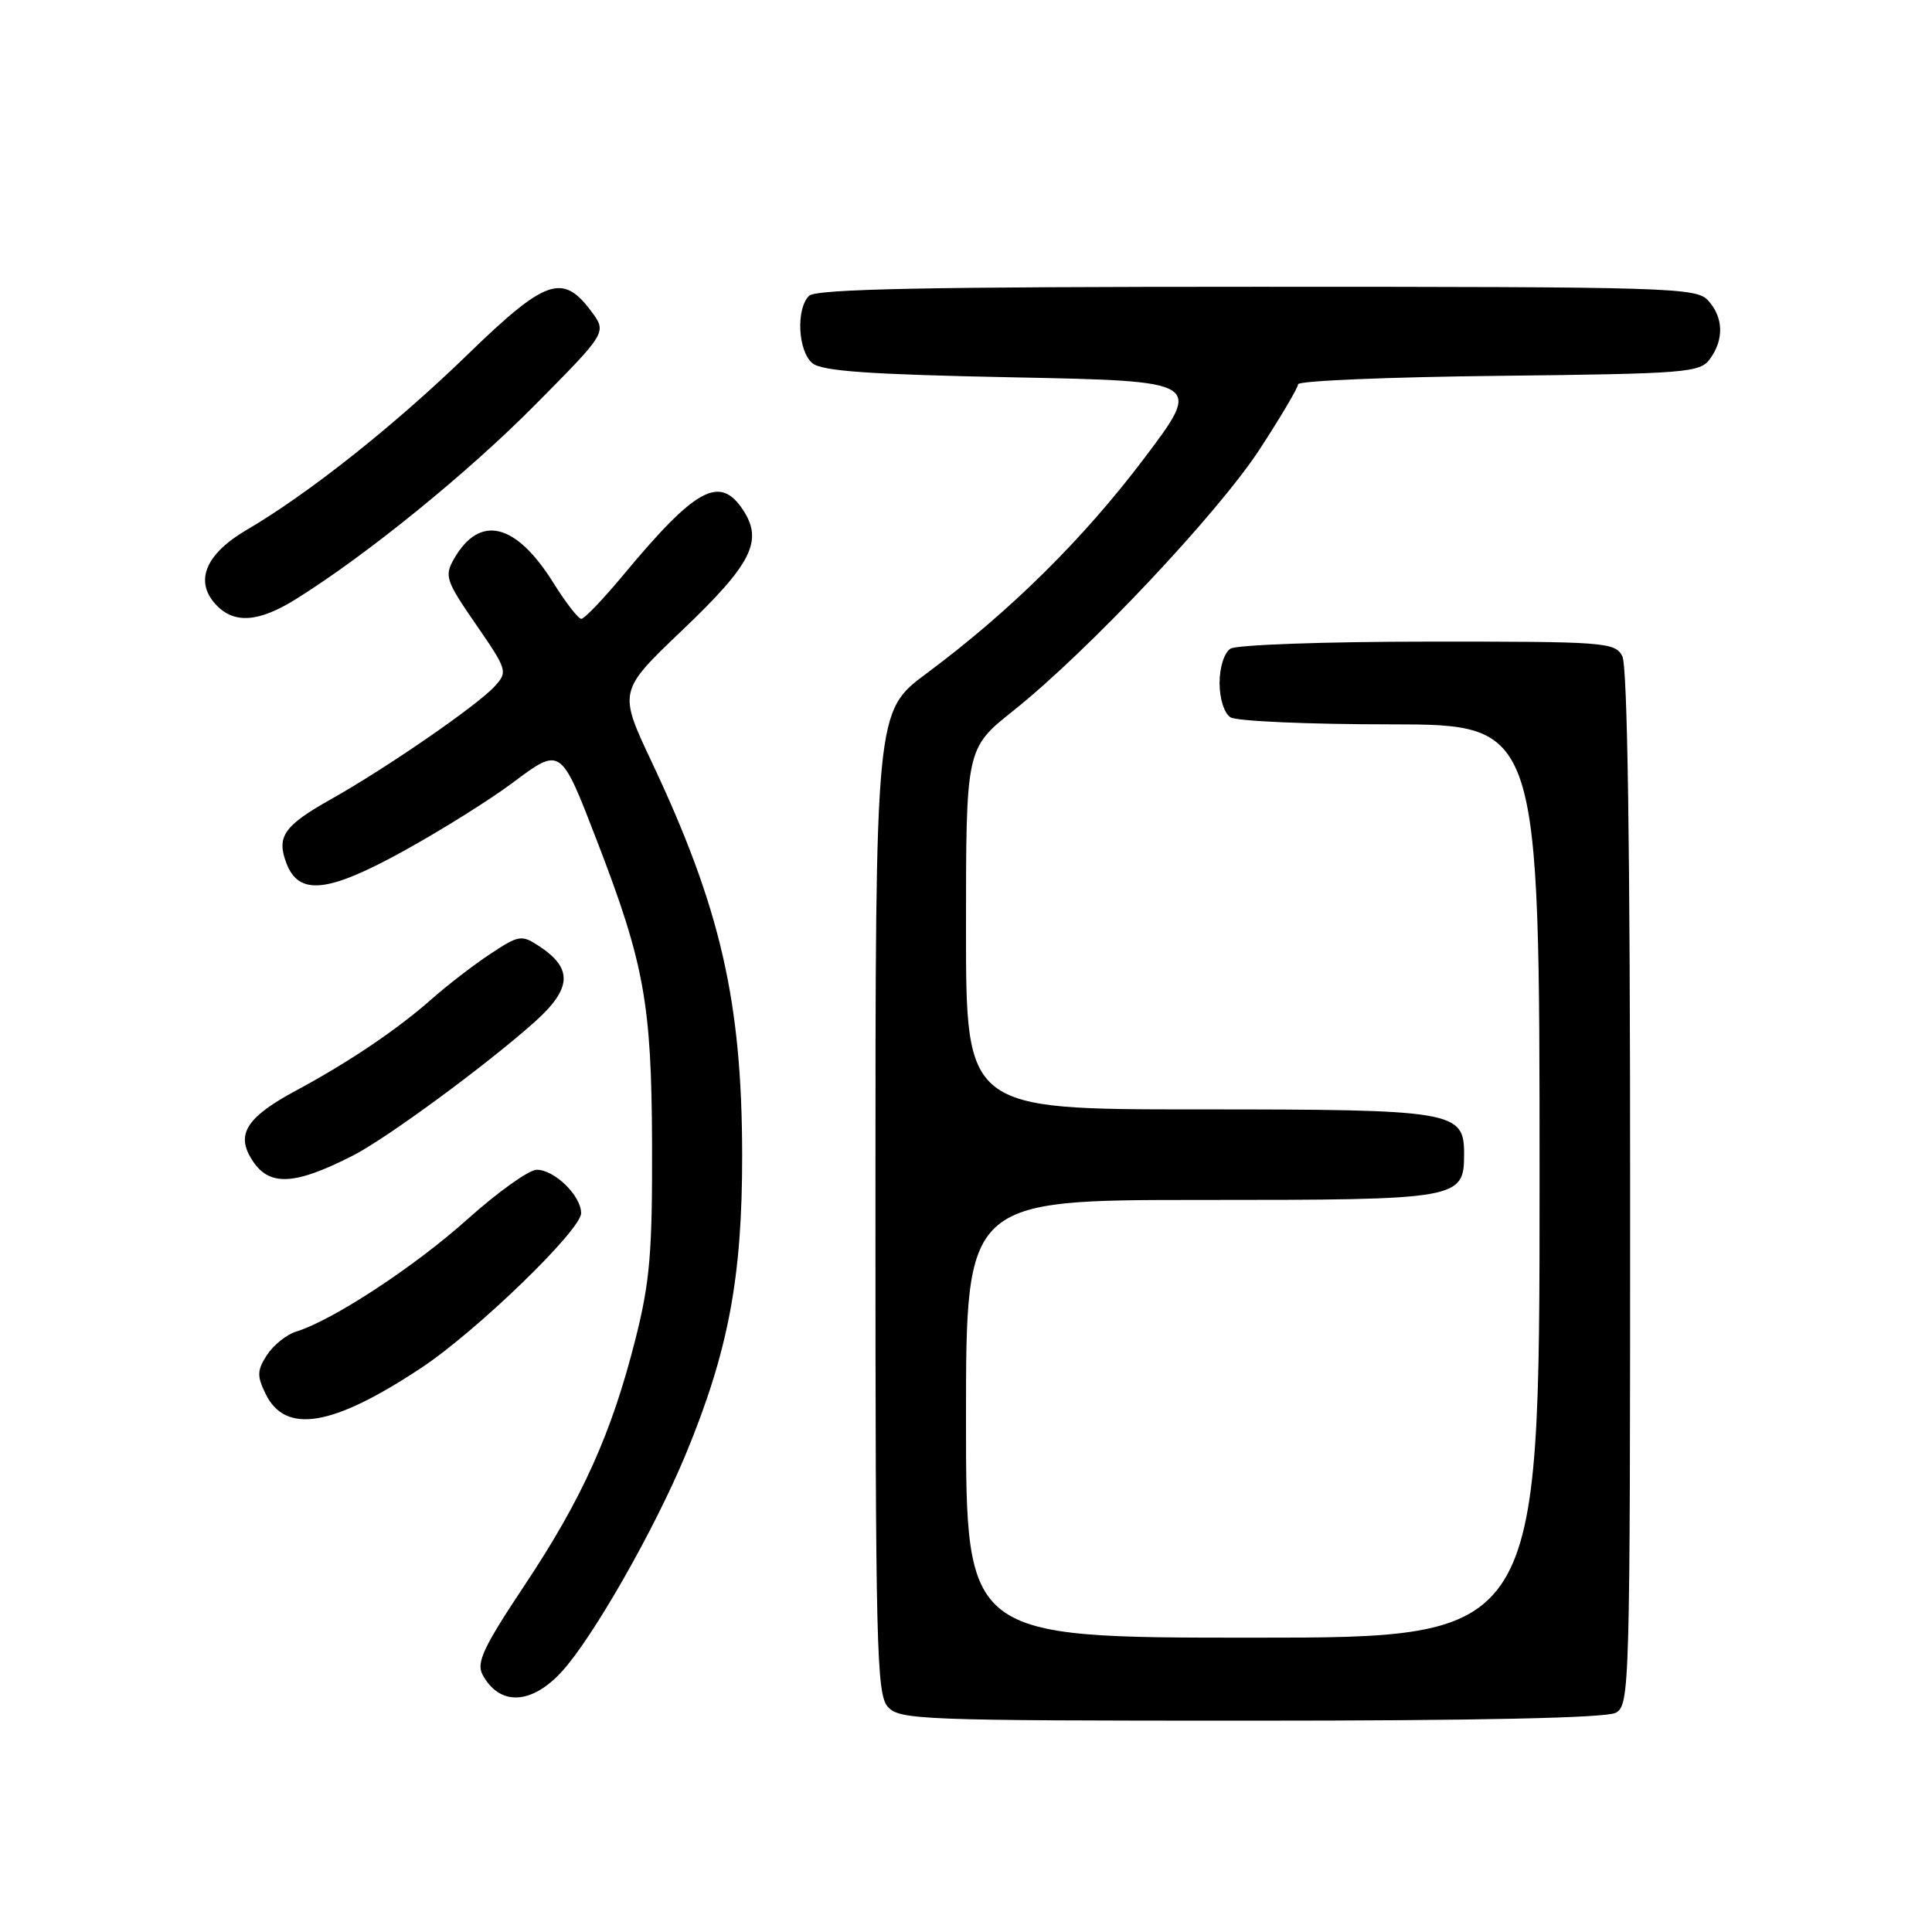 <?xml version="1.0" encoding="UTF-8" standalone="no"?>
<!DOCTYPE svg PUBLIC "-//W3C//DTD SVG 1.1//EN" "http://www.w3.org/Graphics/SVG/1.1/DTD/svg11.dtd" >
<svg xmlns="http://www.w3.org/2000/svg" xmlns:xlink="http://www.w3.org/1999/xlink" version="1.1" viewBox="0 0 256 256">
 <g >
 <path fill="currentColor"
d=" M 214.07 226.96 C 215.95 225.96 216.00 224.13 216.00 157.40 C 216.00 112.07 215.65 88.21 214.96 86.93 C 213.98 85.10 212.63 85.00 189.21 85.02 C 175.62 85.02 163.85 85.44 163.05 85.95 C 162.22 86.47 161.60 88.41 161.60 90.50 C 161.60 92.59 162.22 94.53 163.05 95.05 C 163.85 95.56 173.39 95.98 184.25 95.98 C 204.00 96.00 204.00 96.00 204.00 156.50 C 204.00 217.00 204.00 217.00 166.00 217.00 C 128.00 217.00 128.00 217.00 128.00 188.00 C 128.00 159.00 128.00 159.00 159.17 159.00 C 193.47 159.00 194.00 158.91 194.00 152.90 C 194.00 147.22 192.71 147.00 158.78 147.00 C 128.00 147.00 128.00 147.00 128.00 123.09 C 128.00 99.17 128.00 99.17 134.25 94.19 C 144.14 86.31 161.37 68.02 166.92 59.52 C 169.71 55.24 172.00 51.37 172.00 50.92 C 172.00 50.46 183.96 49.96 198.58 49.80 C 223.55 49.52 225.25 49.38 226.58 47.56 C 228.46 44.98 228.37 42.07 226.35 39.83 C 224.78 38.10 221.60 38.00 166.55 38.00 C 122.65 38.00 108.11 38.29 107.20 39.20 C 105.45 40.95 105.73 46.53 107.65 48.13 C 108.92 49.18 115.17 49.62 134.31 50.00 C 159.32 50.50 159.32 50.50 151.68 60.64 C 143.59 71.37 133.88 80.98 122.75 89.25 C 116.00 94.27 116.00 94.27 116.00 159.31 C 116.00 218.42 116.15 224.51 117.65 226.17 C 119.21 227.89 122.03 228.00 165.72 228.00 C 195.80 228.00 212.81 227.64 214.07 226.96 Z  M 74.44 221.50 C 78.54 217.02 86.69 202.74 90.82 192.81 C 96.51 179.08 98.36 169.32 98.34 153.00 C 98.31 132.67 95.47 120.30 86.39 101.04 C 81.93 91.59 81.93 91.59 90.39 83.52 C 99.61 74.73 101.15 71.69 98.47 67.59 C 95.38 62.89 92.22 64.60 82.54 76.25 C 79.91 79.41 77.43 82.00 77.03 82.00 C 76.63 82.00 74.97 79.86 73.34 77.25 C 68.34 69.24 63.54 68.10 60.13 74.10 C 58.87 76.33 59.09 76.98 63.06 82.73 C 67.22 88.76 67.30 89.02 65.56 90.93 C 63.29 93.44 51.20 101.78 43.84 105.91 C 37.62 109.41 36.61 110.85 37.95 114.38 C 39.60 118.71 43.42 118.31 53.43 112.79 C 58.42 110.04 64.93 105.97 67.90 103.74 C 74.34 98.93 74.27 98.89 79.10 111.41 C 85.37 127.66 86.33 132.97 86.40 151.50 C 86.45 165.92 86.12 169.84 84.22 177.36 C 81.06 189.91 77.16 198.56 69.54 210.01 C 64.05 218.26 63.09 220.30 63.94 221.90 C 66.18 226.07 70.40 225.91 74.44 221.50 Z  M 55.82 181.25 C 63.17 176.38 77.00 162.99 77.00 160.75 C 77.00 158.44 73.48 155.00 71.12 155.00 C 70.09 155.00 65.95 157.96 61.91 161.58 C 54.90 167.86 44.10 174.95 39.22 176.45 C 37.97 176.84 36.25 178.22 35.39 179.52 C 34.07 181.55 34.03 182.30 35.17 184.65 C 37.79 190.09 44.03 189.06 55.82 181.25 Z  M 46.78 153.11 C 51.27 150.82 64.59 141.02 70.89 135.37 C 75.79 130.97 75.93 128.31 71.41 125.35 C 69.11 123.84 68.75 123.90 64.94 126.42 C 62.72 127.89 59.24 130.57 57.20 132.38 C 52.66 136.40 46.22 140.75 39.18 144.53 C 33.02 147.84 31.43 150.06 33.03 153.06 C 35.29 157.27 38.59 157.29 46.78 153.11 Z  M 39.27 79.35 C 48.67 73.47 62.02 62.63 70.96 53.59 C 80.42 44.04 80.42 44.04 78.36 41.27 C 74.56 36.15 72.30 36.94 61.91 47.03 C 52.25 56.40 40.87 65.42 32.69 70.21 C 27.27 73.38 25.75 76.96 28.54 80.04 C 30.95 82.71 34.24 82.50 39.27 79.35 Z "/>
</g>
</svg>